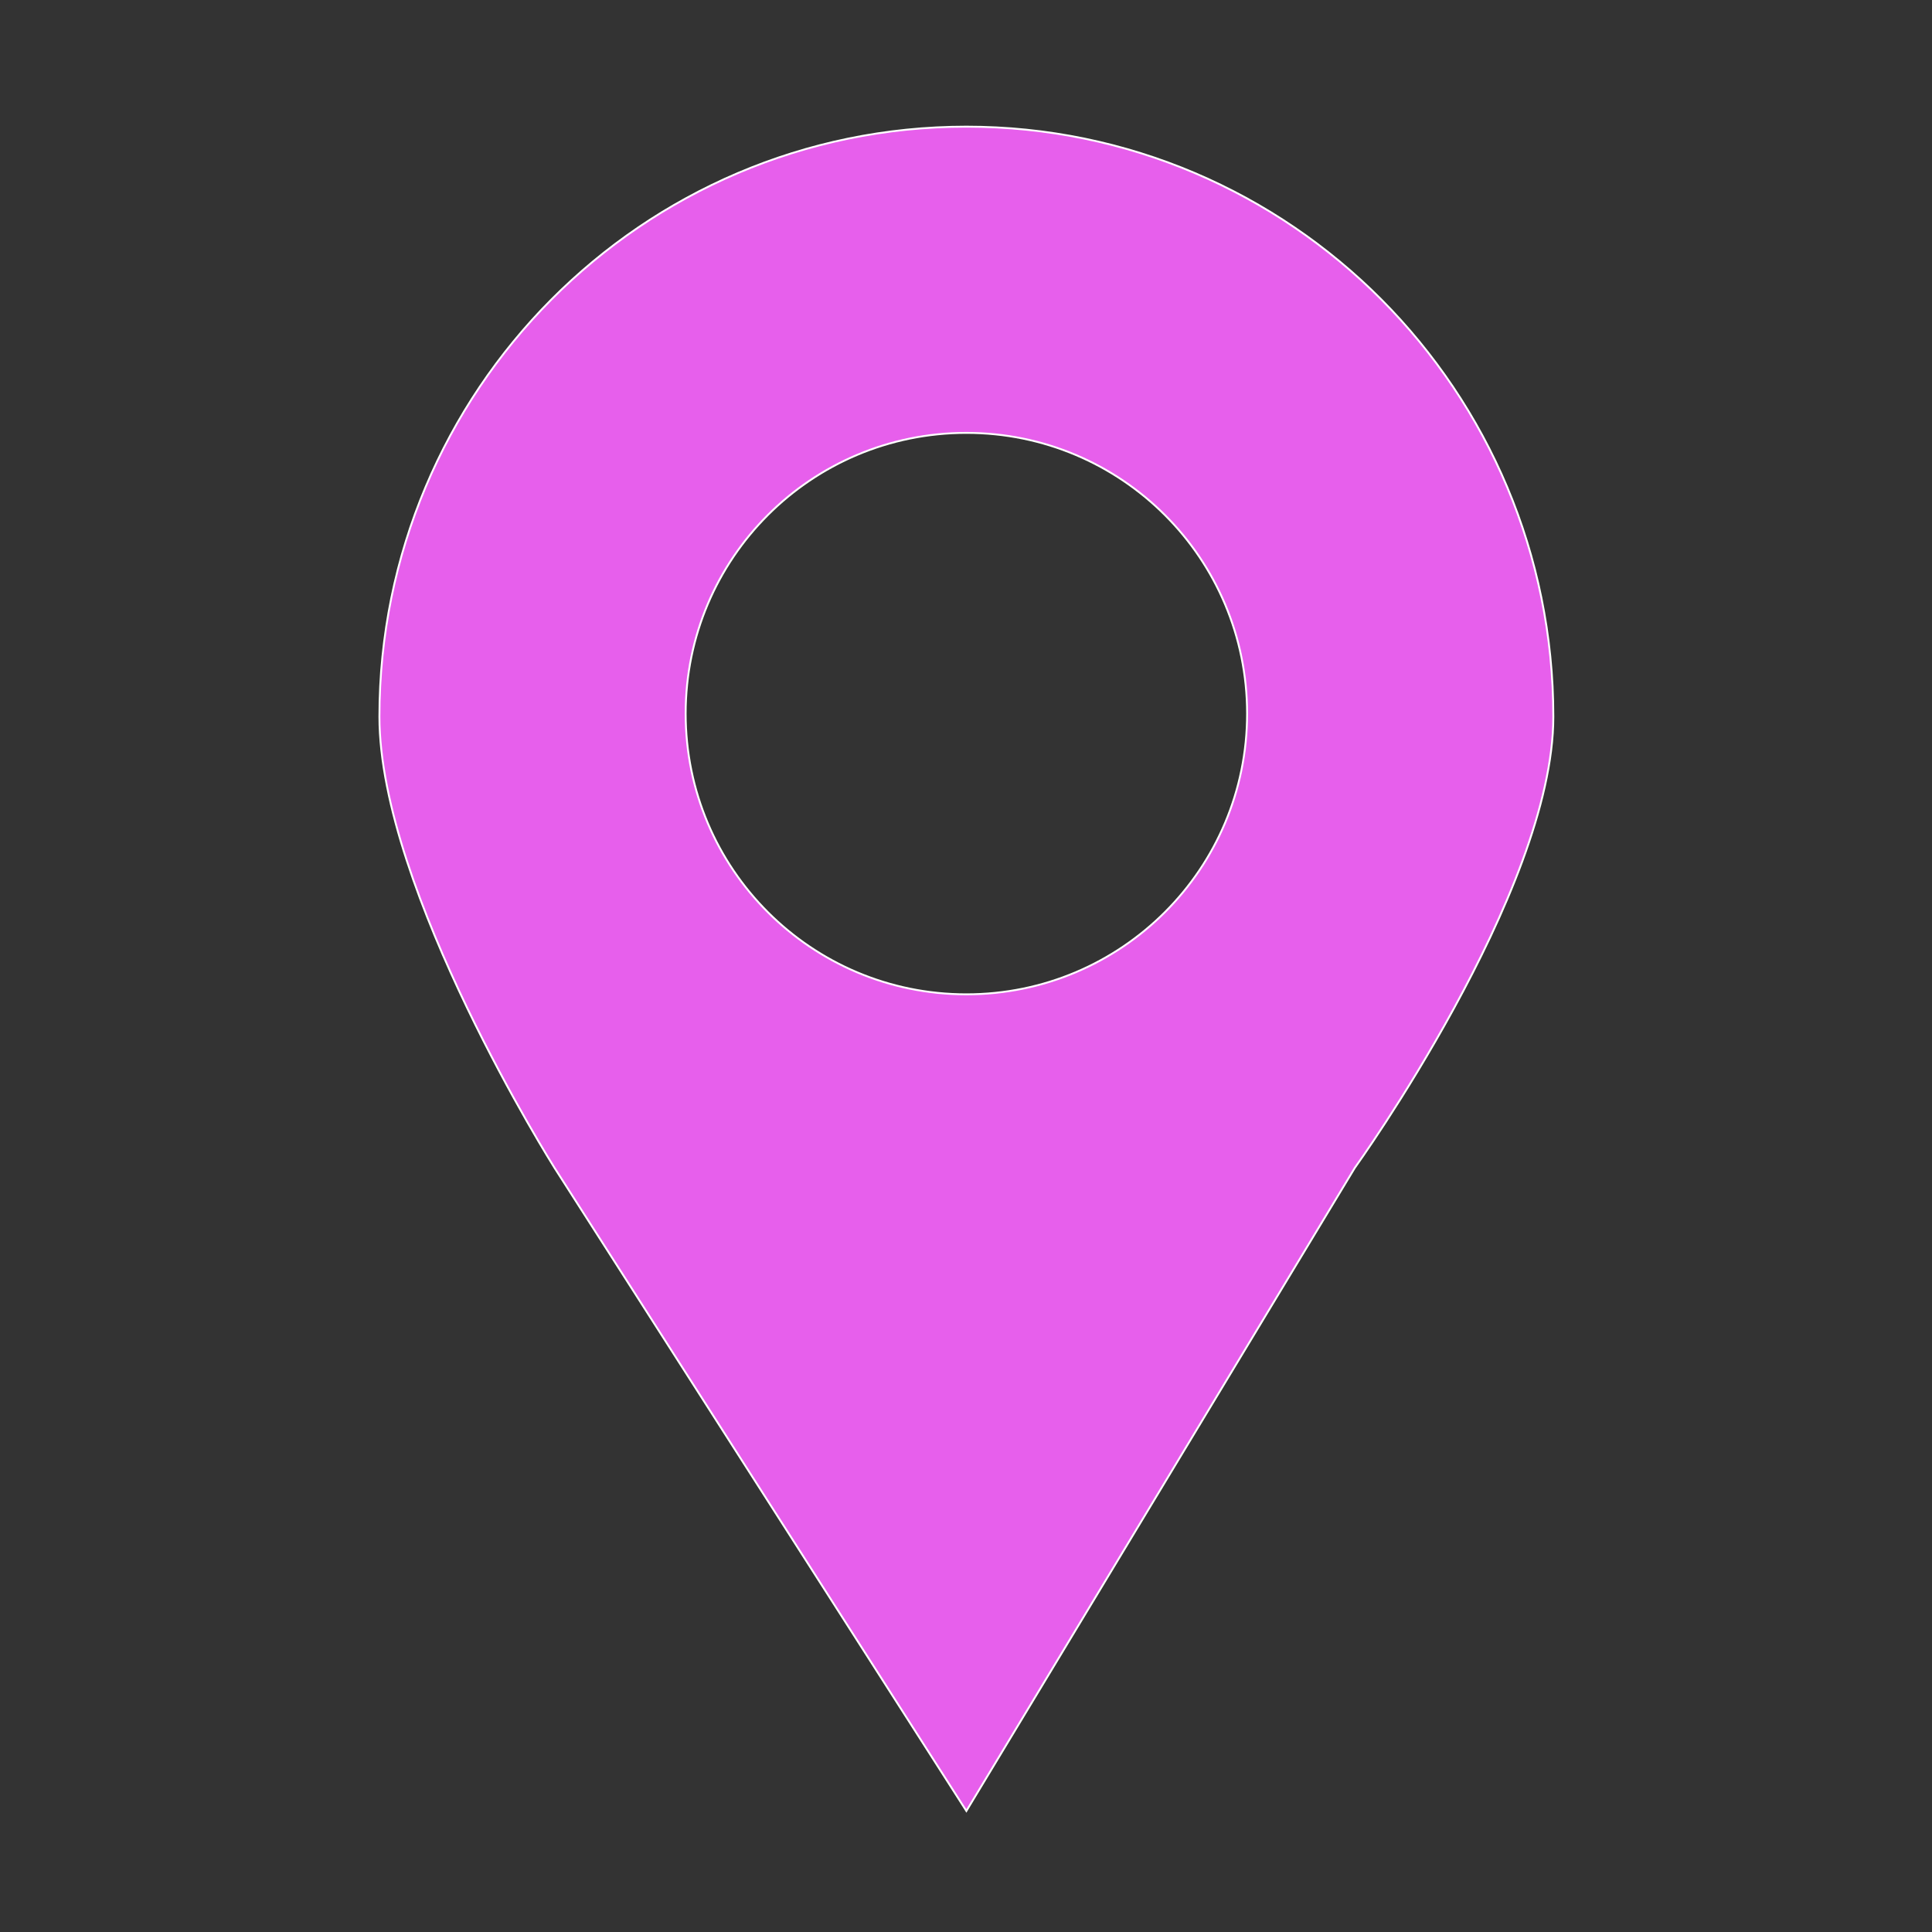 <?xml version="1.0" standalone="no"?><!DOCTYPE svg PUBLIC "-//W3C//DTD SVG 1.1//EN" "http://www.w3.org/Graphics/SVG/1.1/DTD/svg11.dtd"><svg t="1500012870934" class="icon" style="" viewBox="0 0 1024 1024" version="1.1" xmlns="http://www.w3.org/2000/svg" p-id="3256" id="mx_n_1500012870936" xmlns:xlink="http://www.w3.org/1999/xlink" width="64" height="64"><rect x="0" y="0" width="1024" height="1024" fill="#333333" stroke="none"/><defs><style type="text/css"></style></defs><path d="M201.1 379.852c0 92.25 92.807 239.135 92.807 239.135l218.291 340.856 205.879-340.856c0 0 105.224-146.081 105.224-239.135 0-172.595-139.308-312.727-311.104-312.727C340.402 67.125 201.1 207.258 201.1 379.852L201.1 379.852zM363.412 378.228c0-82.246 66.544-148.79 148.784-148.79S660.988 295.982 660.988 378.228c0 82.235-66.551 148.785-148.791 148.785S363.412 460.463 363.412 378.228L363.412 378.228zM363.412 378.228" p-id="3257" stroke="#fff" strokeWeight="1" fill="#e75fec"></path></svg>
